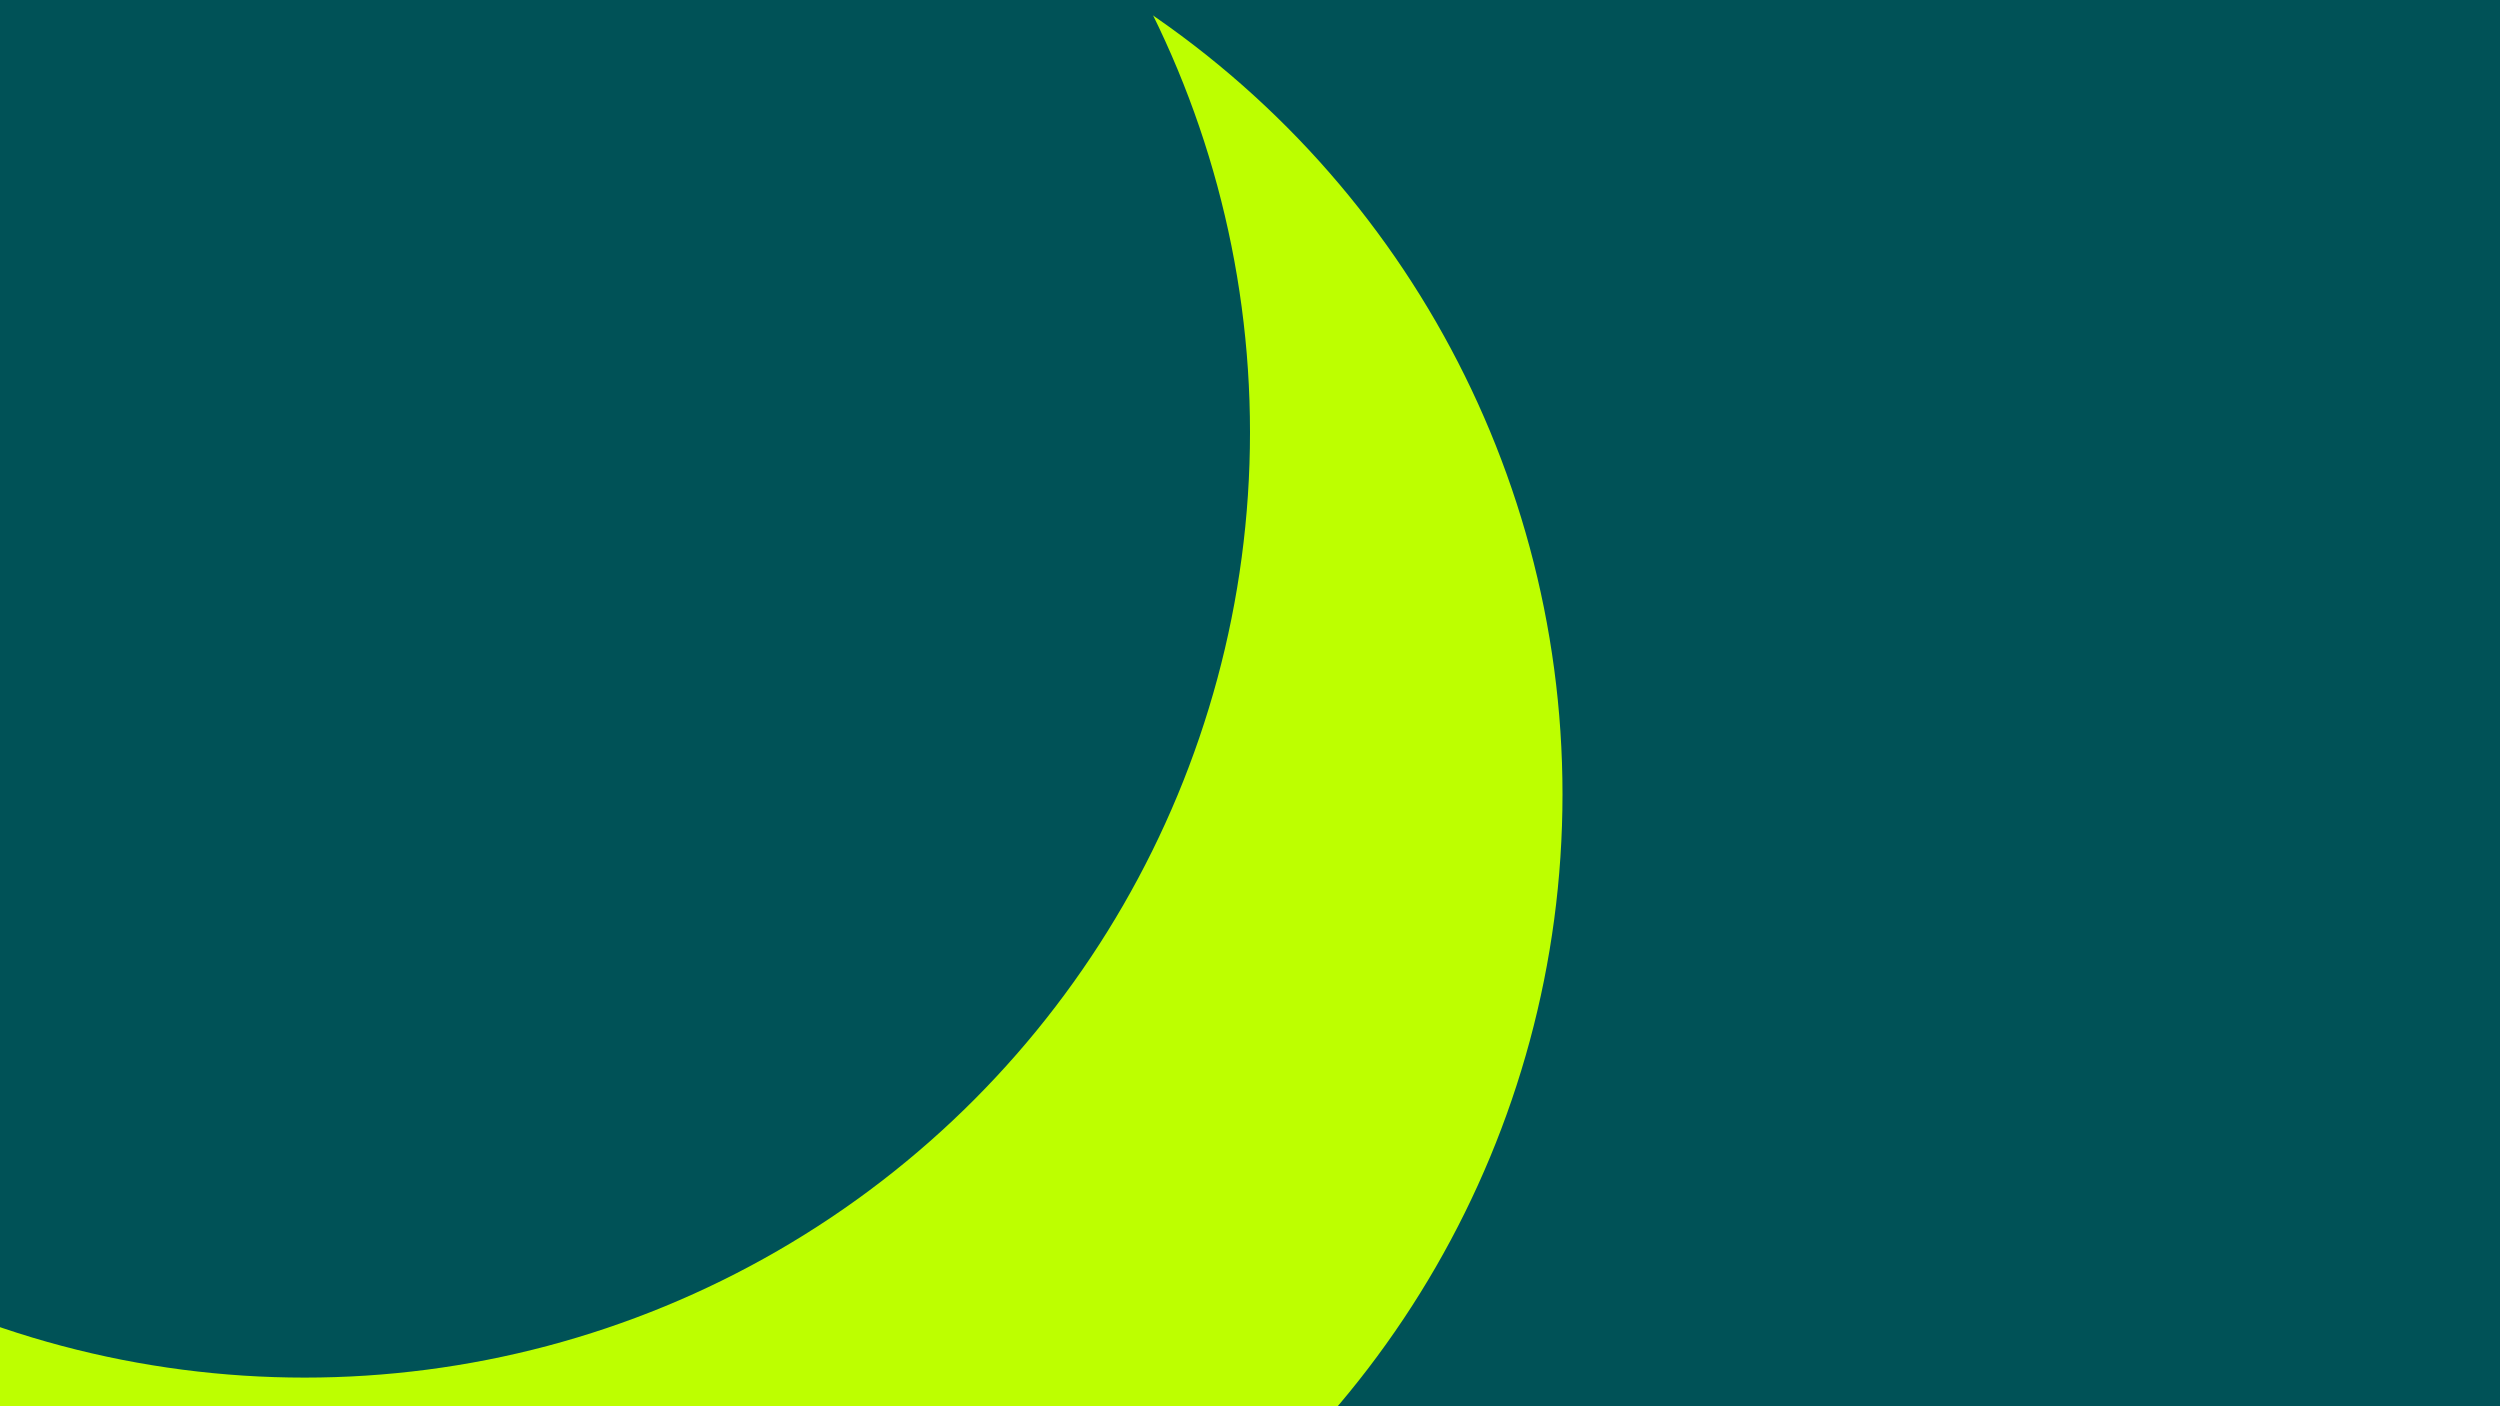 <svg id="visual" viewBox="0 0 960 540" width="960" height="540" xmlns="http://www.w3.org/2000/svg" xmlns:xlink="http://www.w3.org/1999/xlink" version="1.1"><defs><filter id="blur1" x="-10%" y="-10%" width="120%" height="120%"><feFlood flood-opacity="0" result="BackgroundImageFix"></feFlood><feBlend mode="normal" in="SourceGraphic" in2="BackgroundImageFix" result="shape"></feBlend><feGaussianBlur stdDeviation="163" result="effect1_foregroundBlur"></feGaussianBlur></filter></defs><rect width="960" height="540" fill="#BDFF00"></rect><g filter="url(#blur1)"><circle cx="449" cy="537" fill="#005257" r="363"></circle><circle cx="945" cy="107" fill="#BDFF00" r="363"></circle><circle cx="699" cy="220" fill="#005257" r="363"></circle><circle cx="647" cy="417" fill="#005257" r="363"></circle><circle cx="237" cy="305" fill="#BDFF00" r="363"></circle><circle cx="117" cy="166" fill="#005257" r="363"></circle></g></svg>